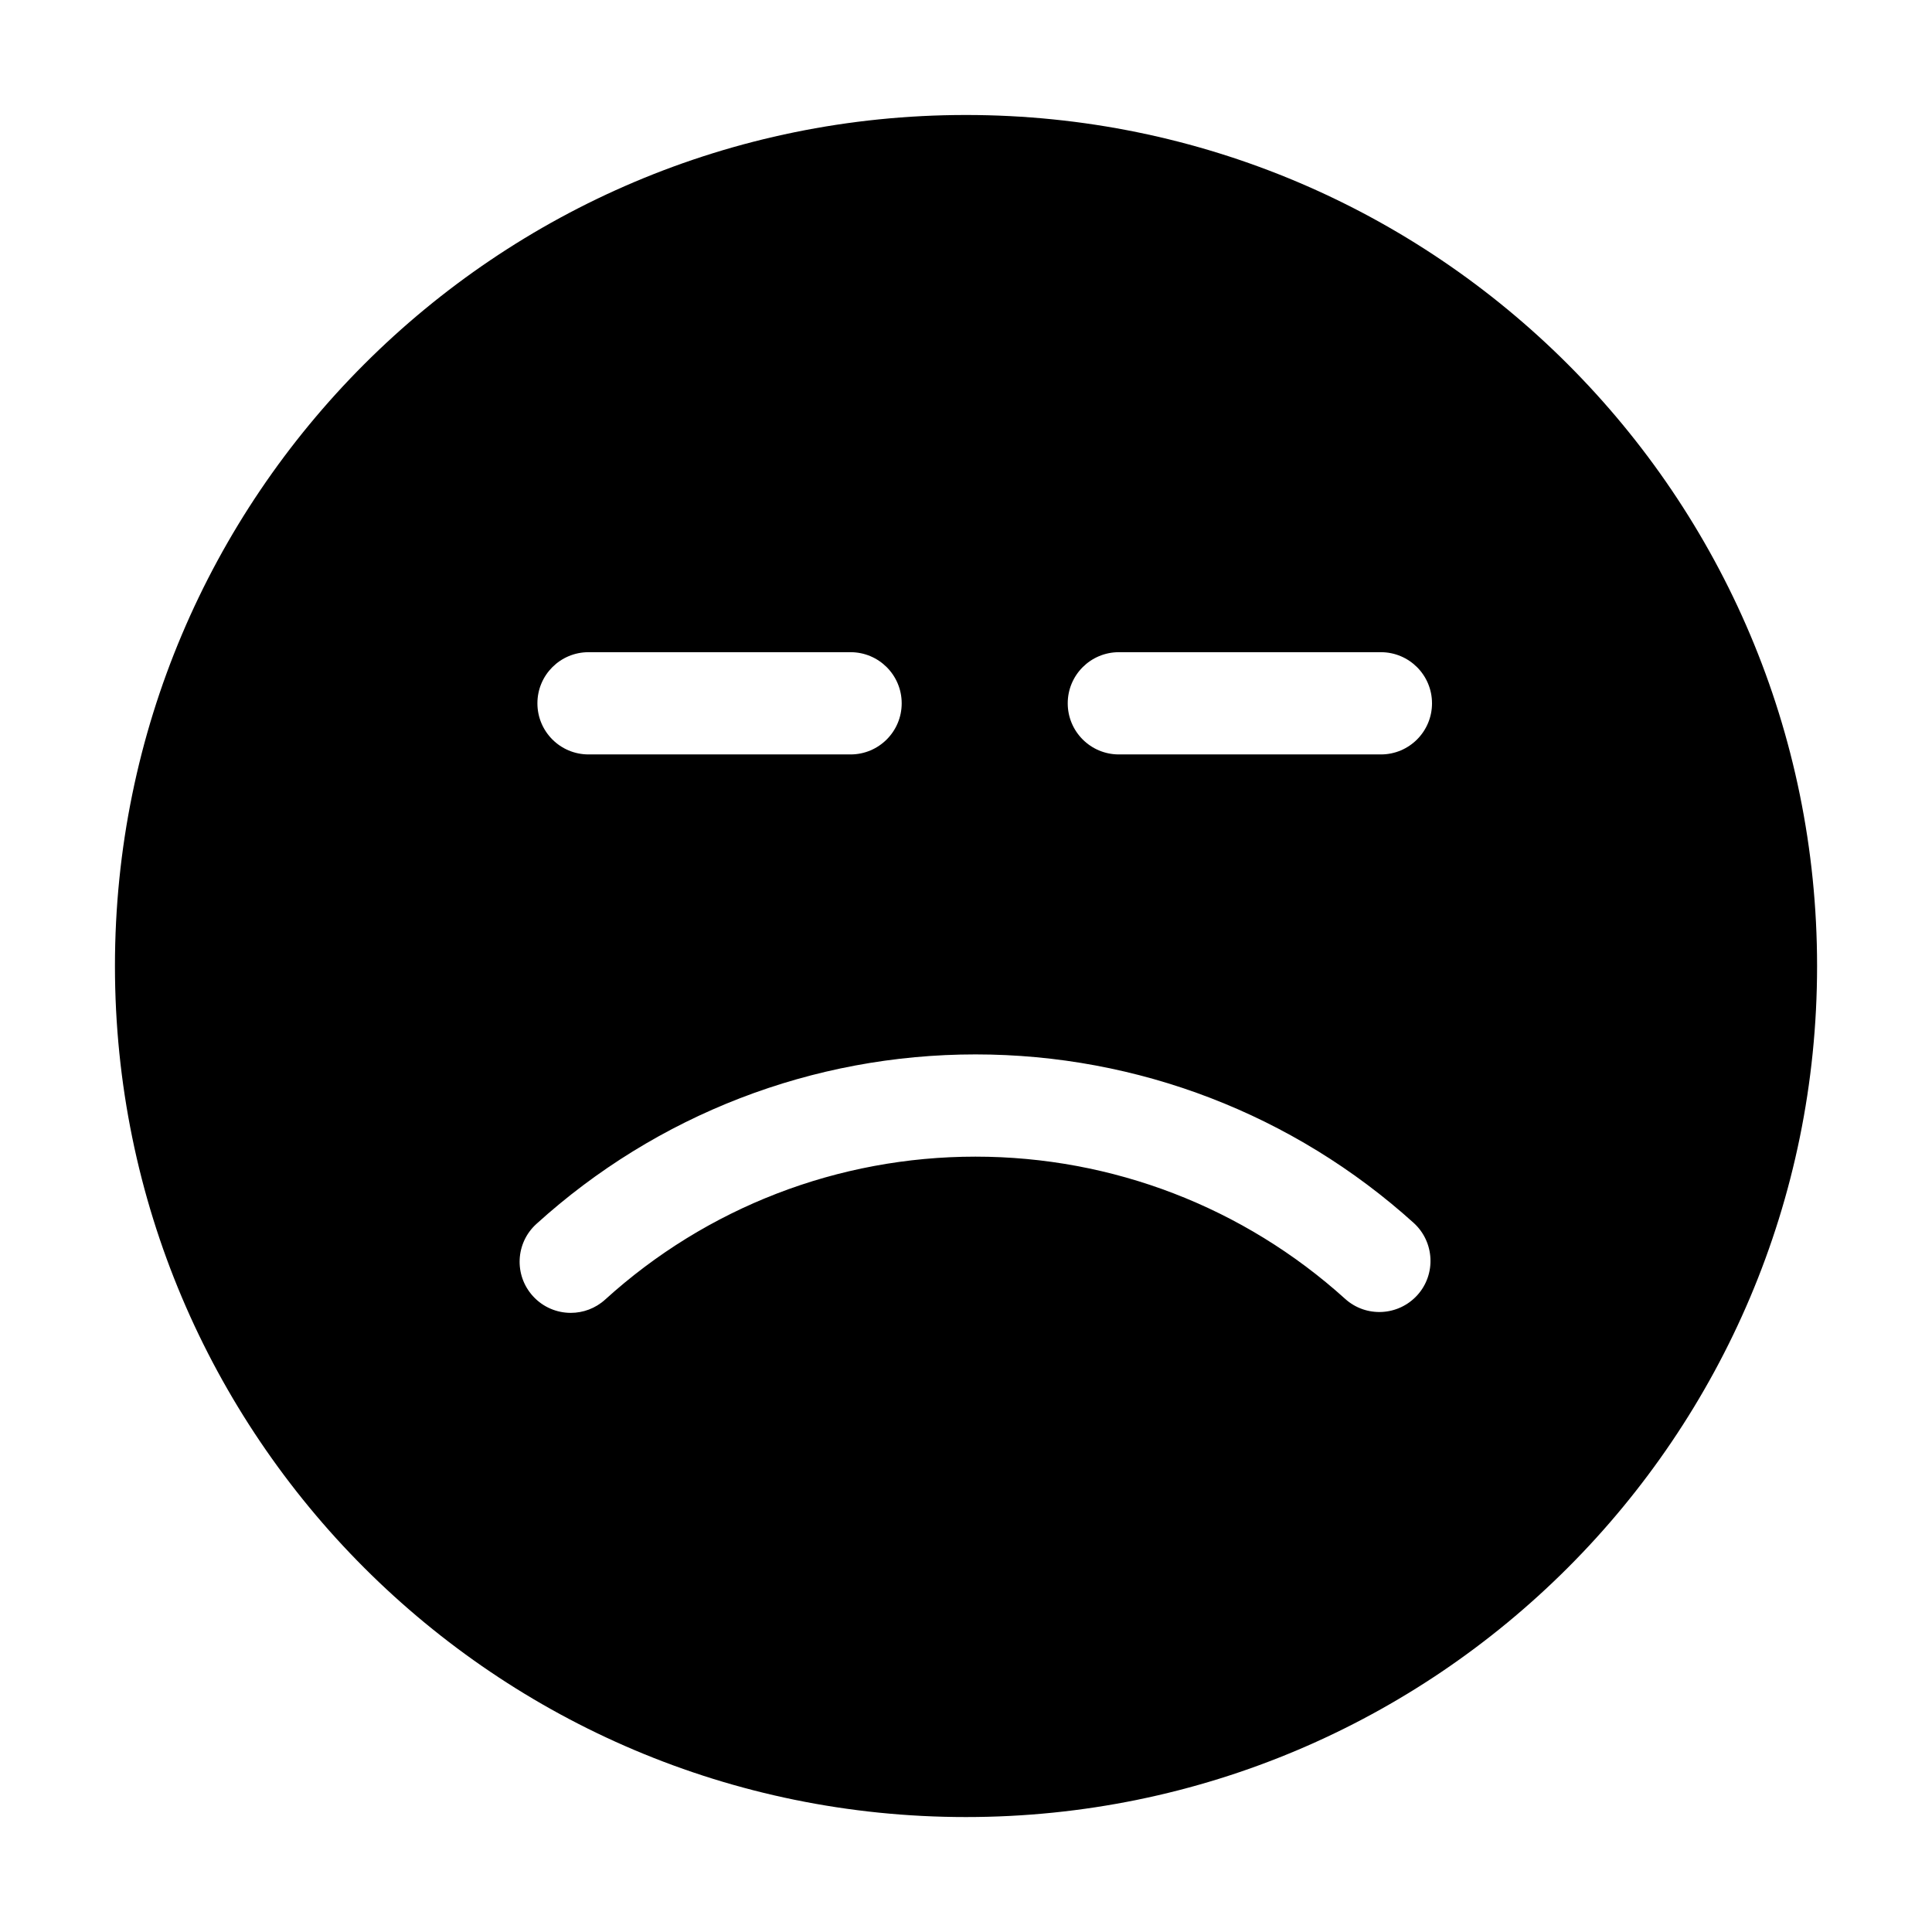 <?xml version="1.0" encoding="utf-8"?>
<!-- Generator: Adobe Illustrator 15.1.0, SVG Export Plug-In . SVG Version: 6.00 Build 0)  -->
<!DOCTYPE svg PUBLIC "-//W3C//DTD SVG 1.1//EN" "http://www.w3.org/Graphics/SVG/1.1/DTD/svg11.dtd">
<svg version="1.1" id="Layer_1" xmlns="http://www.w3.org/2000/svg" xmlns:xlink="http://www.w3.org/1999/xlink" x="0px" y="0px"
	 width="56.69px" height="56.69px" viewBox="0 0 56.69 56.69" enable-background="new 0 0 56.69 56.69" xml:space="preserve">
<g>
	<path d="M28.343,3.374c-13.791,0-24.97,11.18-24.97,24.971c0,13.791,11.18,24.972,24.97,24.972
		c13.793,0,24.975-11.182,24.975-24.972C53.318,14.553,42.137,3.374,28.343,3.374z M17.269,19.137h7.689c0.828,0,1.5,0.671,1.5,1.5
		s-0.672,1.5-1.5,1.5h-7.689c-0.829,0-1.5-0.671-1.5-1.5S16.44,19.137,17.269,19.137z M41.588,38.004
		c-0.559,0.615-1.506,0.662-2.119,0.107c-2.977-2.689-6.828-4.172-10.846-4.172c-4.029,0-7.889,1.49-10.867,4.195
		c-0.287,0.26-0.648,0.389-1.008,0.389c-0.408,0-0.815-0.166-1.111-0.492c-0.557-0.613-0.512-1.561,0.102-2.117
		c3.534-3.207,8.11-4.975,12.885-4.975c4.762,0,9.329,1.758,12.858,4.945C42.094,36.441,42.143,37.391,41.588,38.004z M40.52,22.137
		H32.83c-0.828,0-1.5-0.671-1.5-1.5s0.672-1.5,1.5-1.5h7.689c0.828,0,1.5,0.671,1.5,1.5S41.348,22.137,40.52,22.137z"/>
</g>
</svg>
